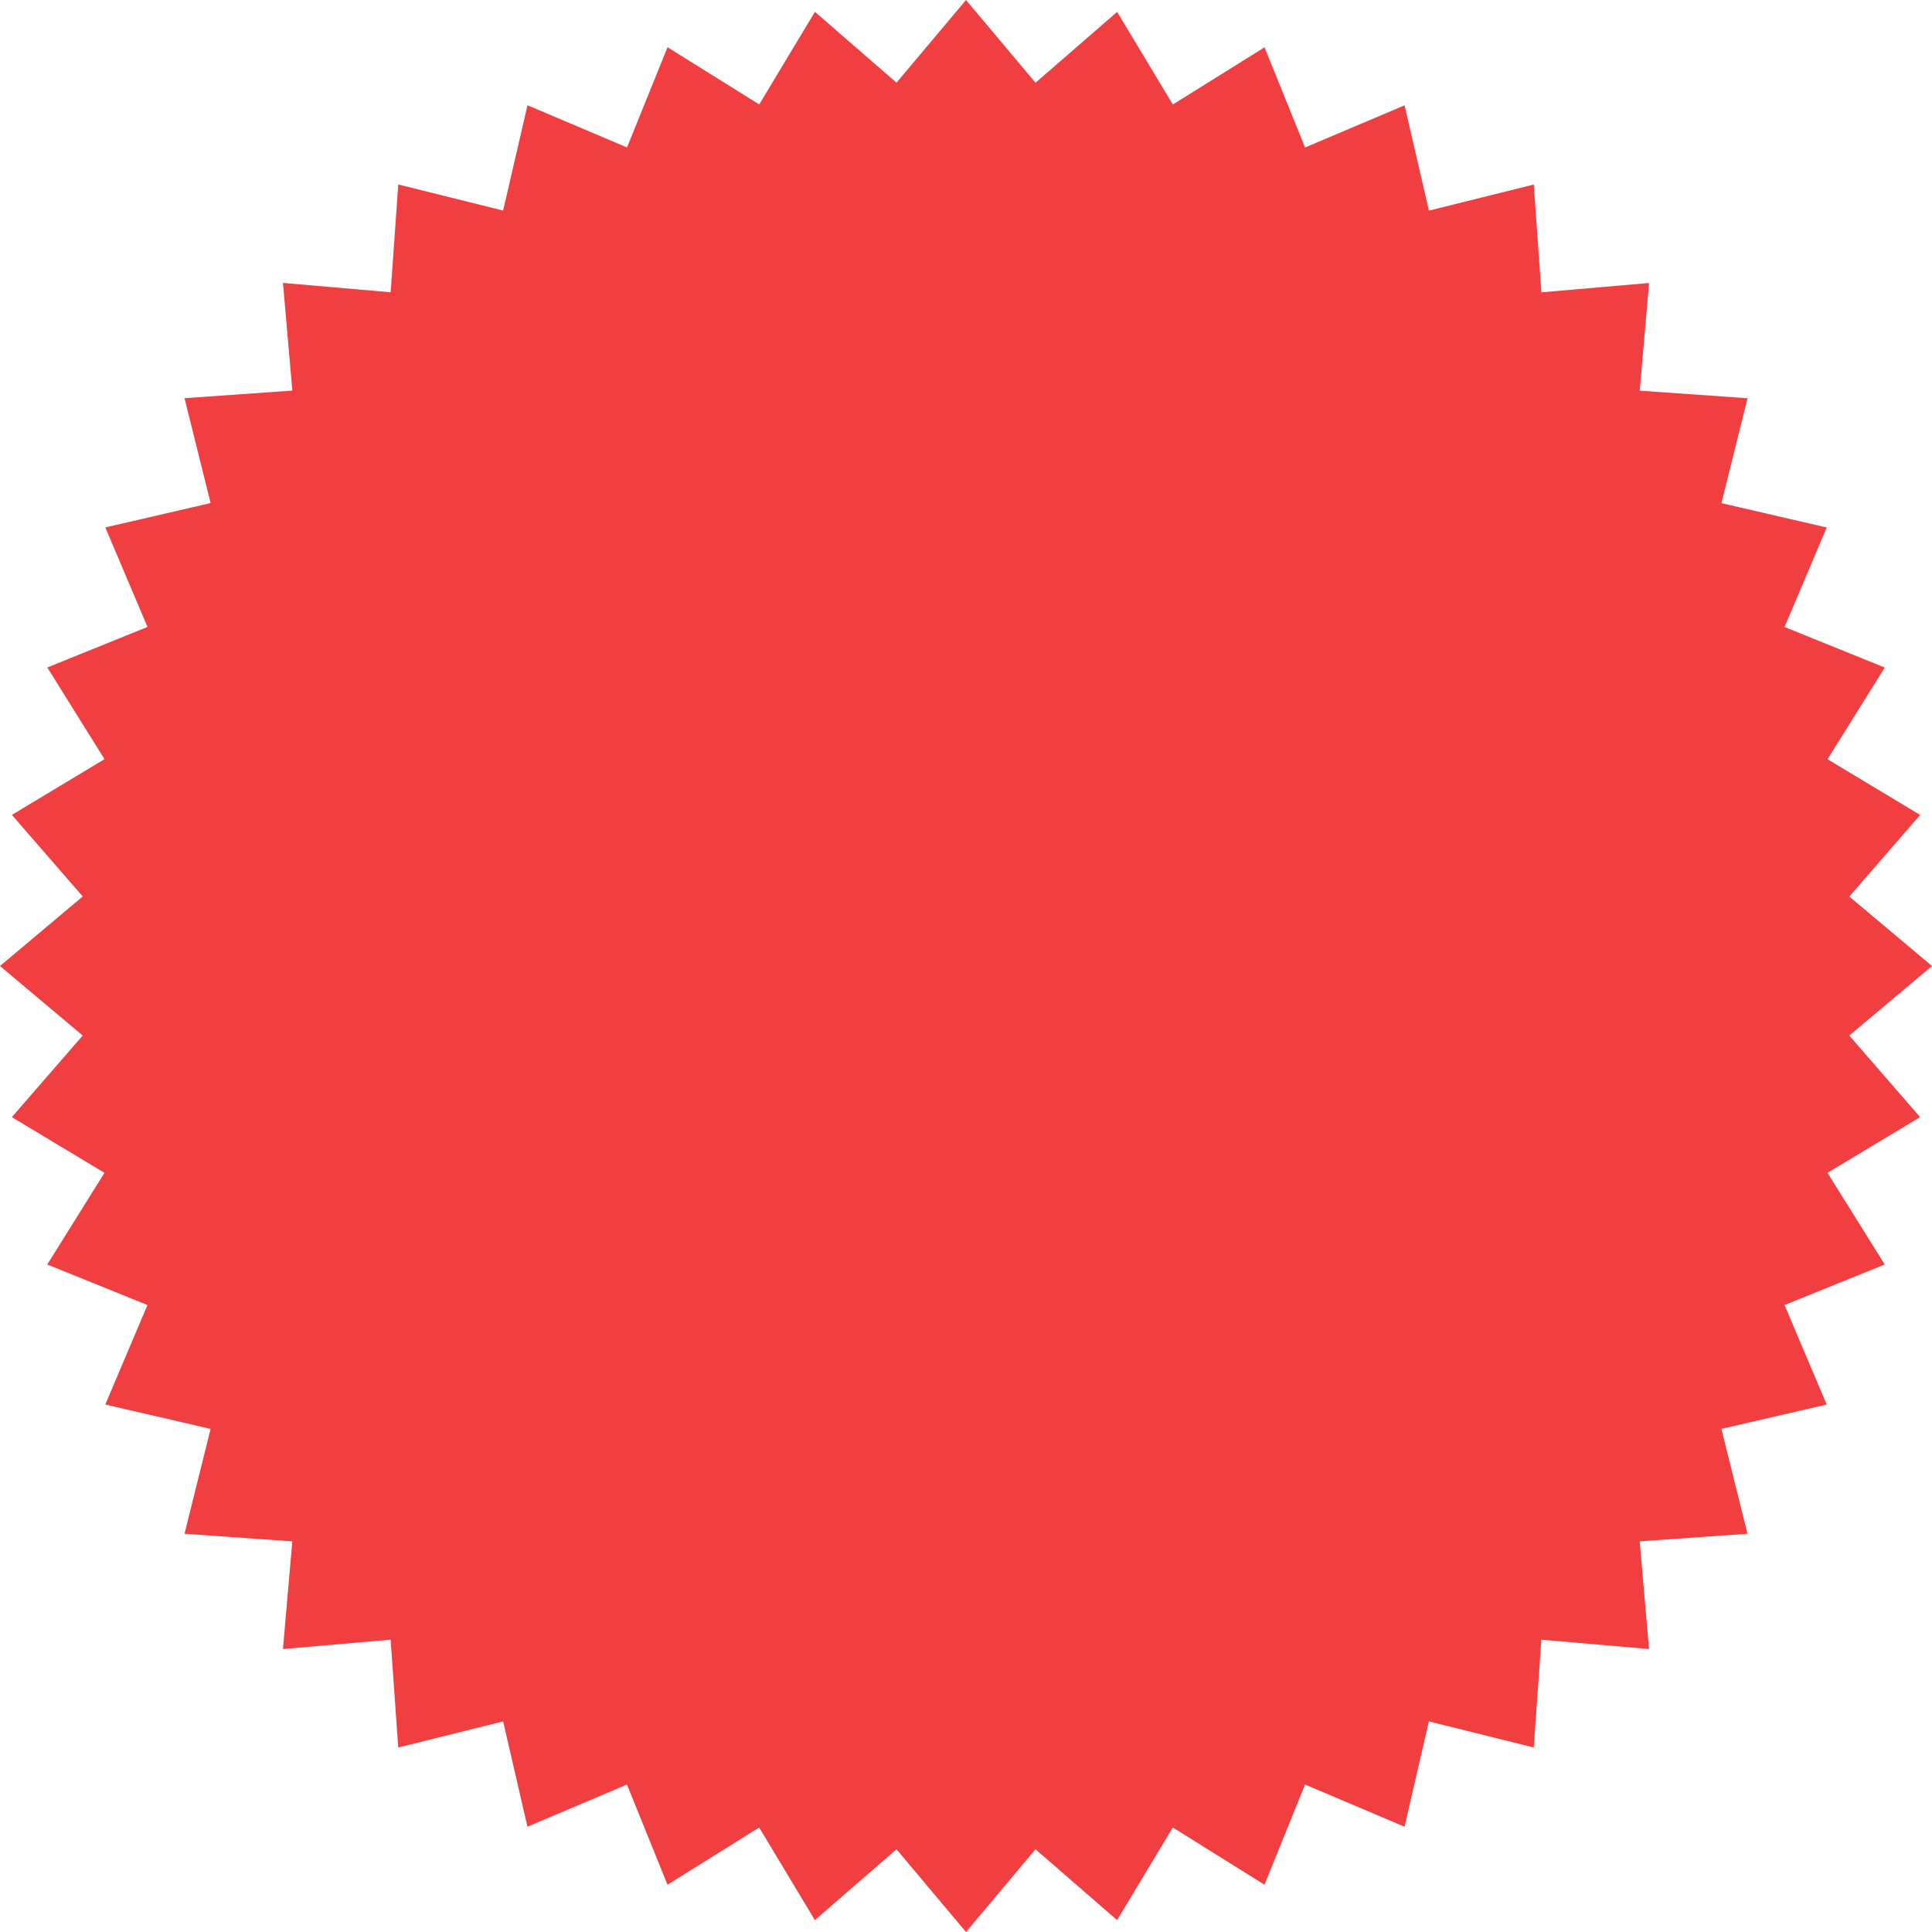 <?xml version="1.0" encoding="utf-8"?>
<!-- Generator: Adobe Illustrator 17.0.0, SVG Export Plug-In . SVG Version: 6.00 Build 0)  -->
<!DOCTYPE svg PUBLIC "-//W3C//DTD SVG 1.1//EN" "http://www.w3.org/Graphics/SVG/1.1/DTD/svg11.dtd">
<svg version="1.1" id="Layer_1" xmlns="http://www.w3.org/2000/svg" xmlns:xlink="http://www.w3.org/1999/xlink" x="0px" y="0px"
	 width="64px" height="64px" viewBox="0 0 64 64" enable-background="new 0 0 64 64" xml:space="preserve">
<path fill="#F13E40" d="M54.627,54.627l-3.567-0.31l-0.252,3.571l-3.474-0.864l-0.807,3.488l-3.296-1.397l-1.343,3.319l-3.037-1.896
	l-1.846,3.068l-2.703-2.347L32,64l-2.303-2.741l-2.703,2.347l-1.845-3.068l-3.037,1.896l-1.343-3.319l-3.296,1.397l-0.807-3.488
	l-3.474,0.864l-0.252-3.571l-3.567,0.31l0.31-3.567l-3.571-0.252l0.864-3.474l-3.488-0.807l1.397-3.296l-3.319-1.343l1.895-3.037
	l-3.068-1.845l2.347-2.703L0,32l2.741-2.303l-2.347-2.703l3.068-1.846l-1.895-3.037l3.319-1.343l-1.397-3.296l3.488-0.807
	l-0.864-3.474l3.571-0.252l-0.31-3.567l3.567,0.31l0.252-3.571l3.474,0.864l0.807-3.488l3.296,1.397l1.343-3.319l3.037,1.895
	l1.845-3.068l2.703,2.347L32,0l2.303,2.741l2.703-2.347l1.846,3.068l3.037-1.895l1.343,3.319l3.296-1.397l0.807,3.488l3.474-0.864
	l0.252,3.571l3.567-0.31l-0.31,3.567l3.571,0.252l-0.864,3.474l3.488,0.807l-1.397,3.296l3.319,1.343l-1.896,3.037l3.068,1.846
	l-2.347,2.703L64,32l-2.741,2.303l2.347,2.703l-3.068,1.845l1.896,3.037l-3.319,1.343l1.397,3.296l-3.488,0.807l0.864,3.474
	l-3.571,0.252L54.627,54.627z"/>
</svg>
